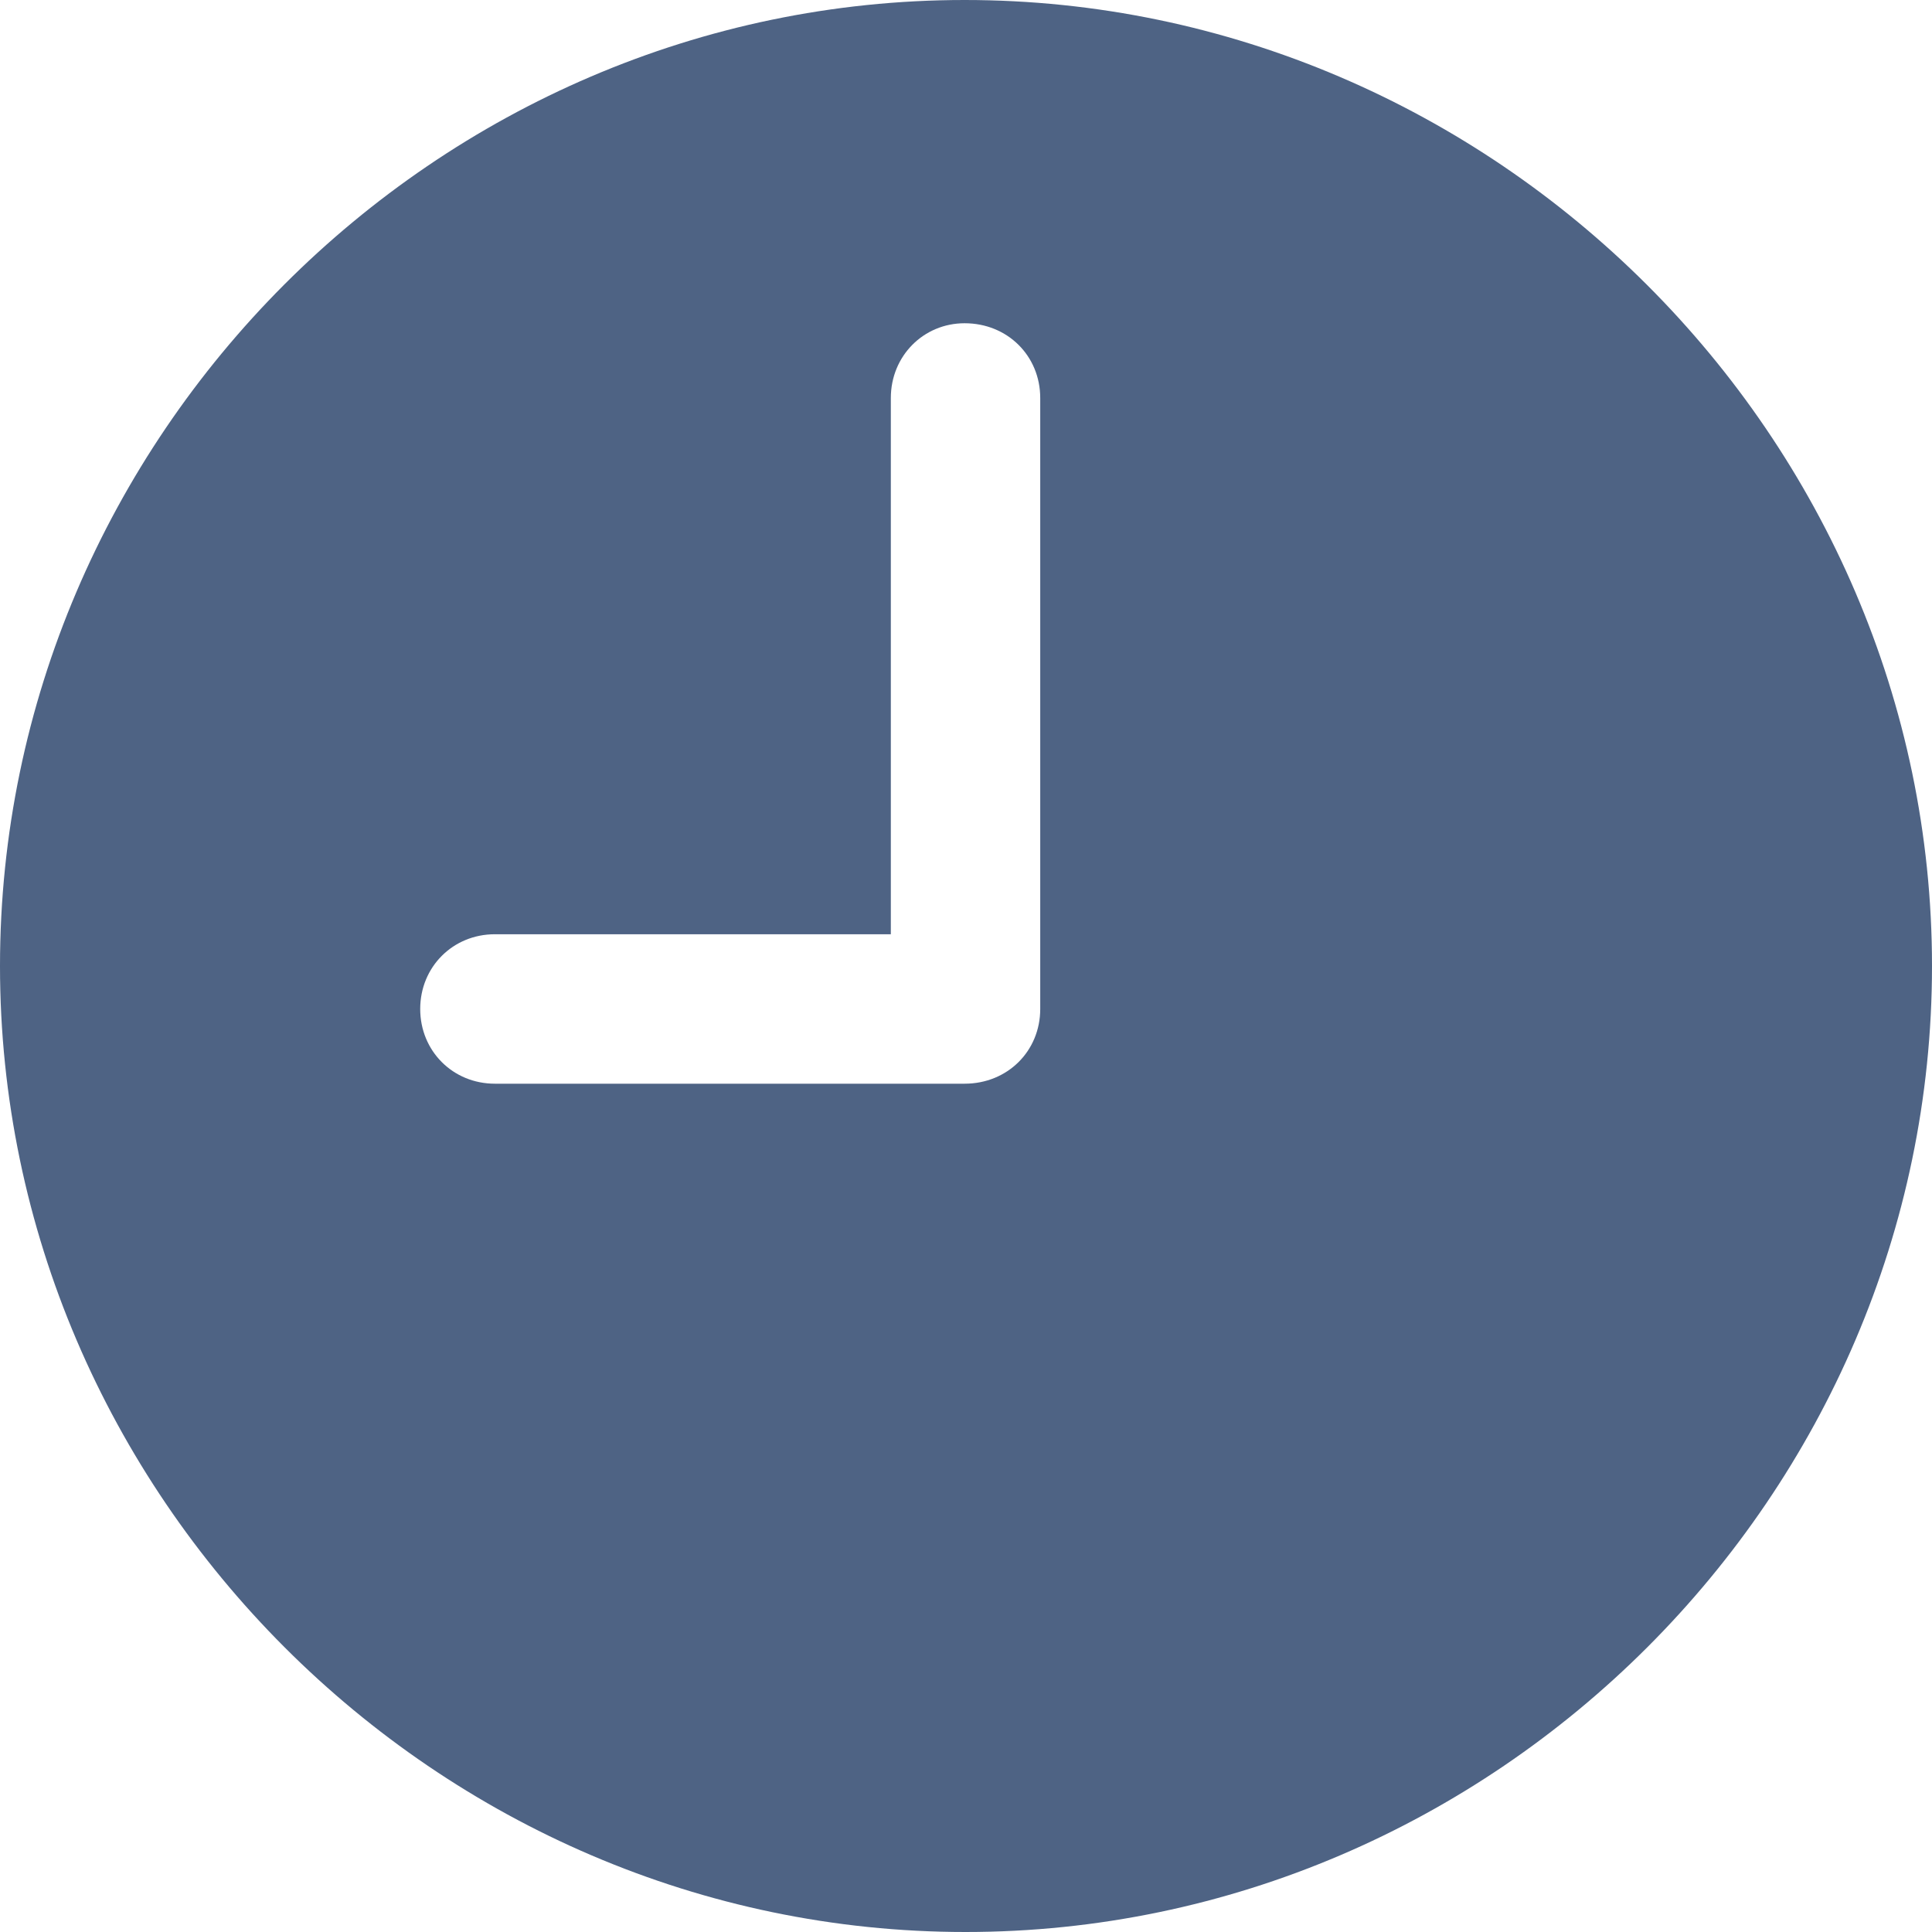 <svg width="64" height="64" viewBox="0 0 64 64" fill="none" xmlns="http://www.w3.org/2000/svg">
<path d="M31.985 64C49.523 64 64 49.516 64 32C64 14.484 49.492 0 31.954 0C14.446 0 0 14.484 0 32C0 49.516 14.477 64 31.985 64ZM16.394 35.899C15.002 35.899 13.92 34.816 13.92 33.424C13.92 32.031 15.002 30.948 16.394 30.948H29.51V13.184C29.51 11.791 30.593 10.708 31.954 10.708C33.377 10.708 34.459 11.791 34.459 13.184V33.424C34.459 34.816 33.377 35.899 31.954 35.899H16.394Z" fill="#4E6384"/>
</svg>

